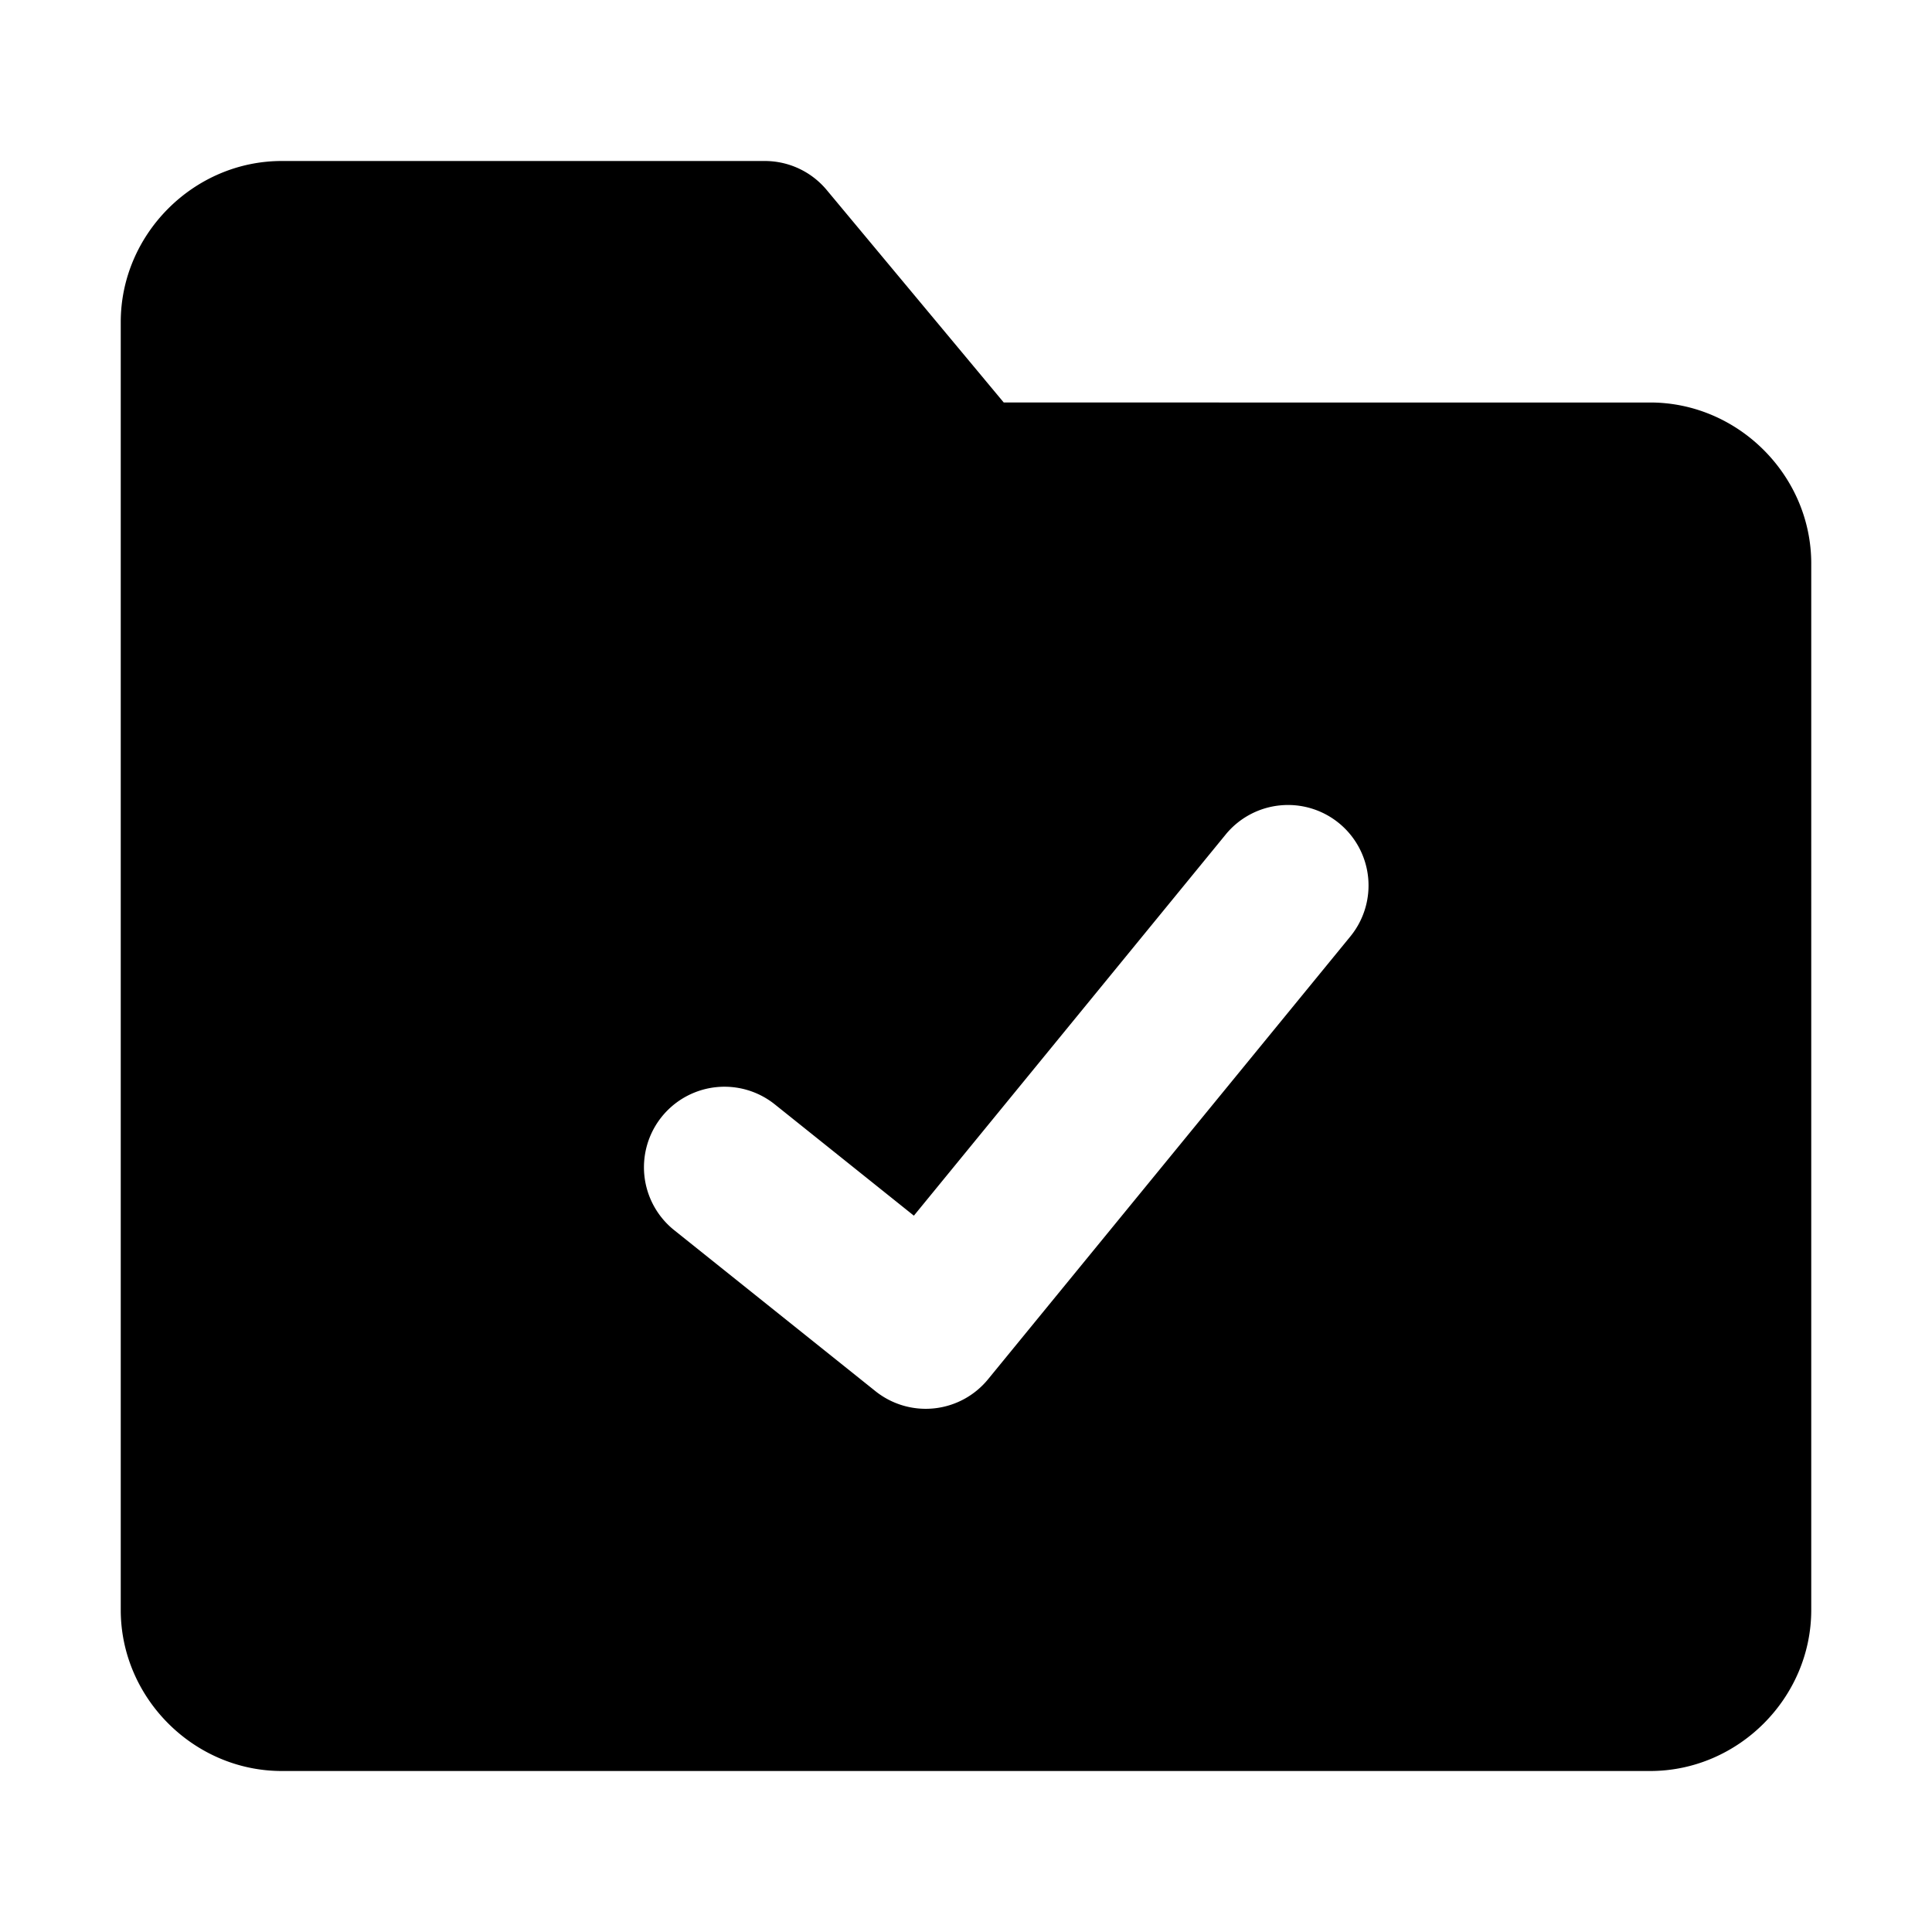 <svg xmlns="http://www.w3.org/2000/svg" width="48" height="48" viewBox="0 0 48 48"><path d="M7 4C4.815 4 3 5.815 3 8v32c0 2.185 1.815 4 4 4h34c2.185 0 4-1.815 4-4V14c0-2.185-1.815-4-4-4H24.938l-4.4-5.281A2 2 0 0 0 19 4Zm24.799 16.01a2 2 0 0 1 1.75 3.256l-9 11a2 2 0 0 1-2.799.297l-5-4a2 2 0 1 1 2.5-3.125l3.455 2.765 7.746-9.469a2 2 0 0 1 1.348-.724z"/></svg>